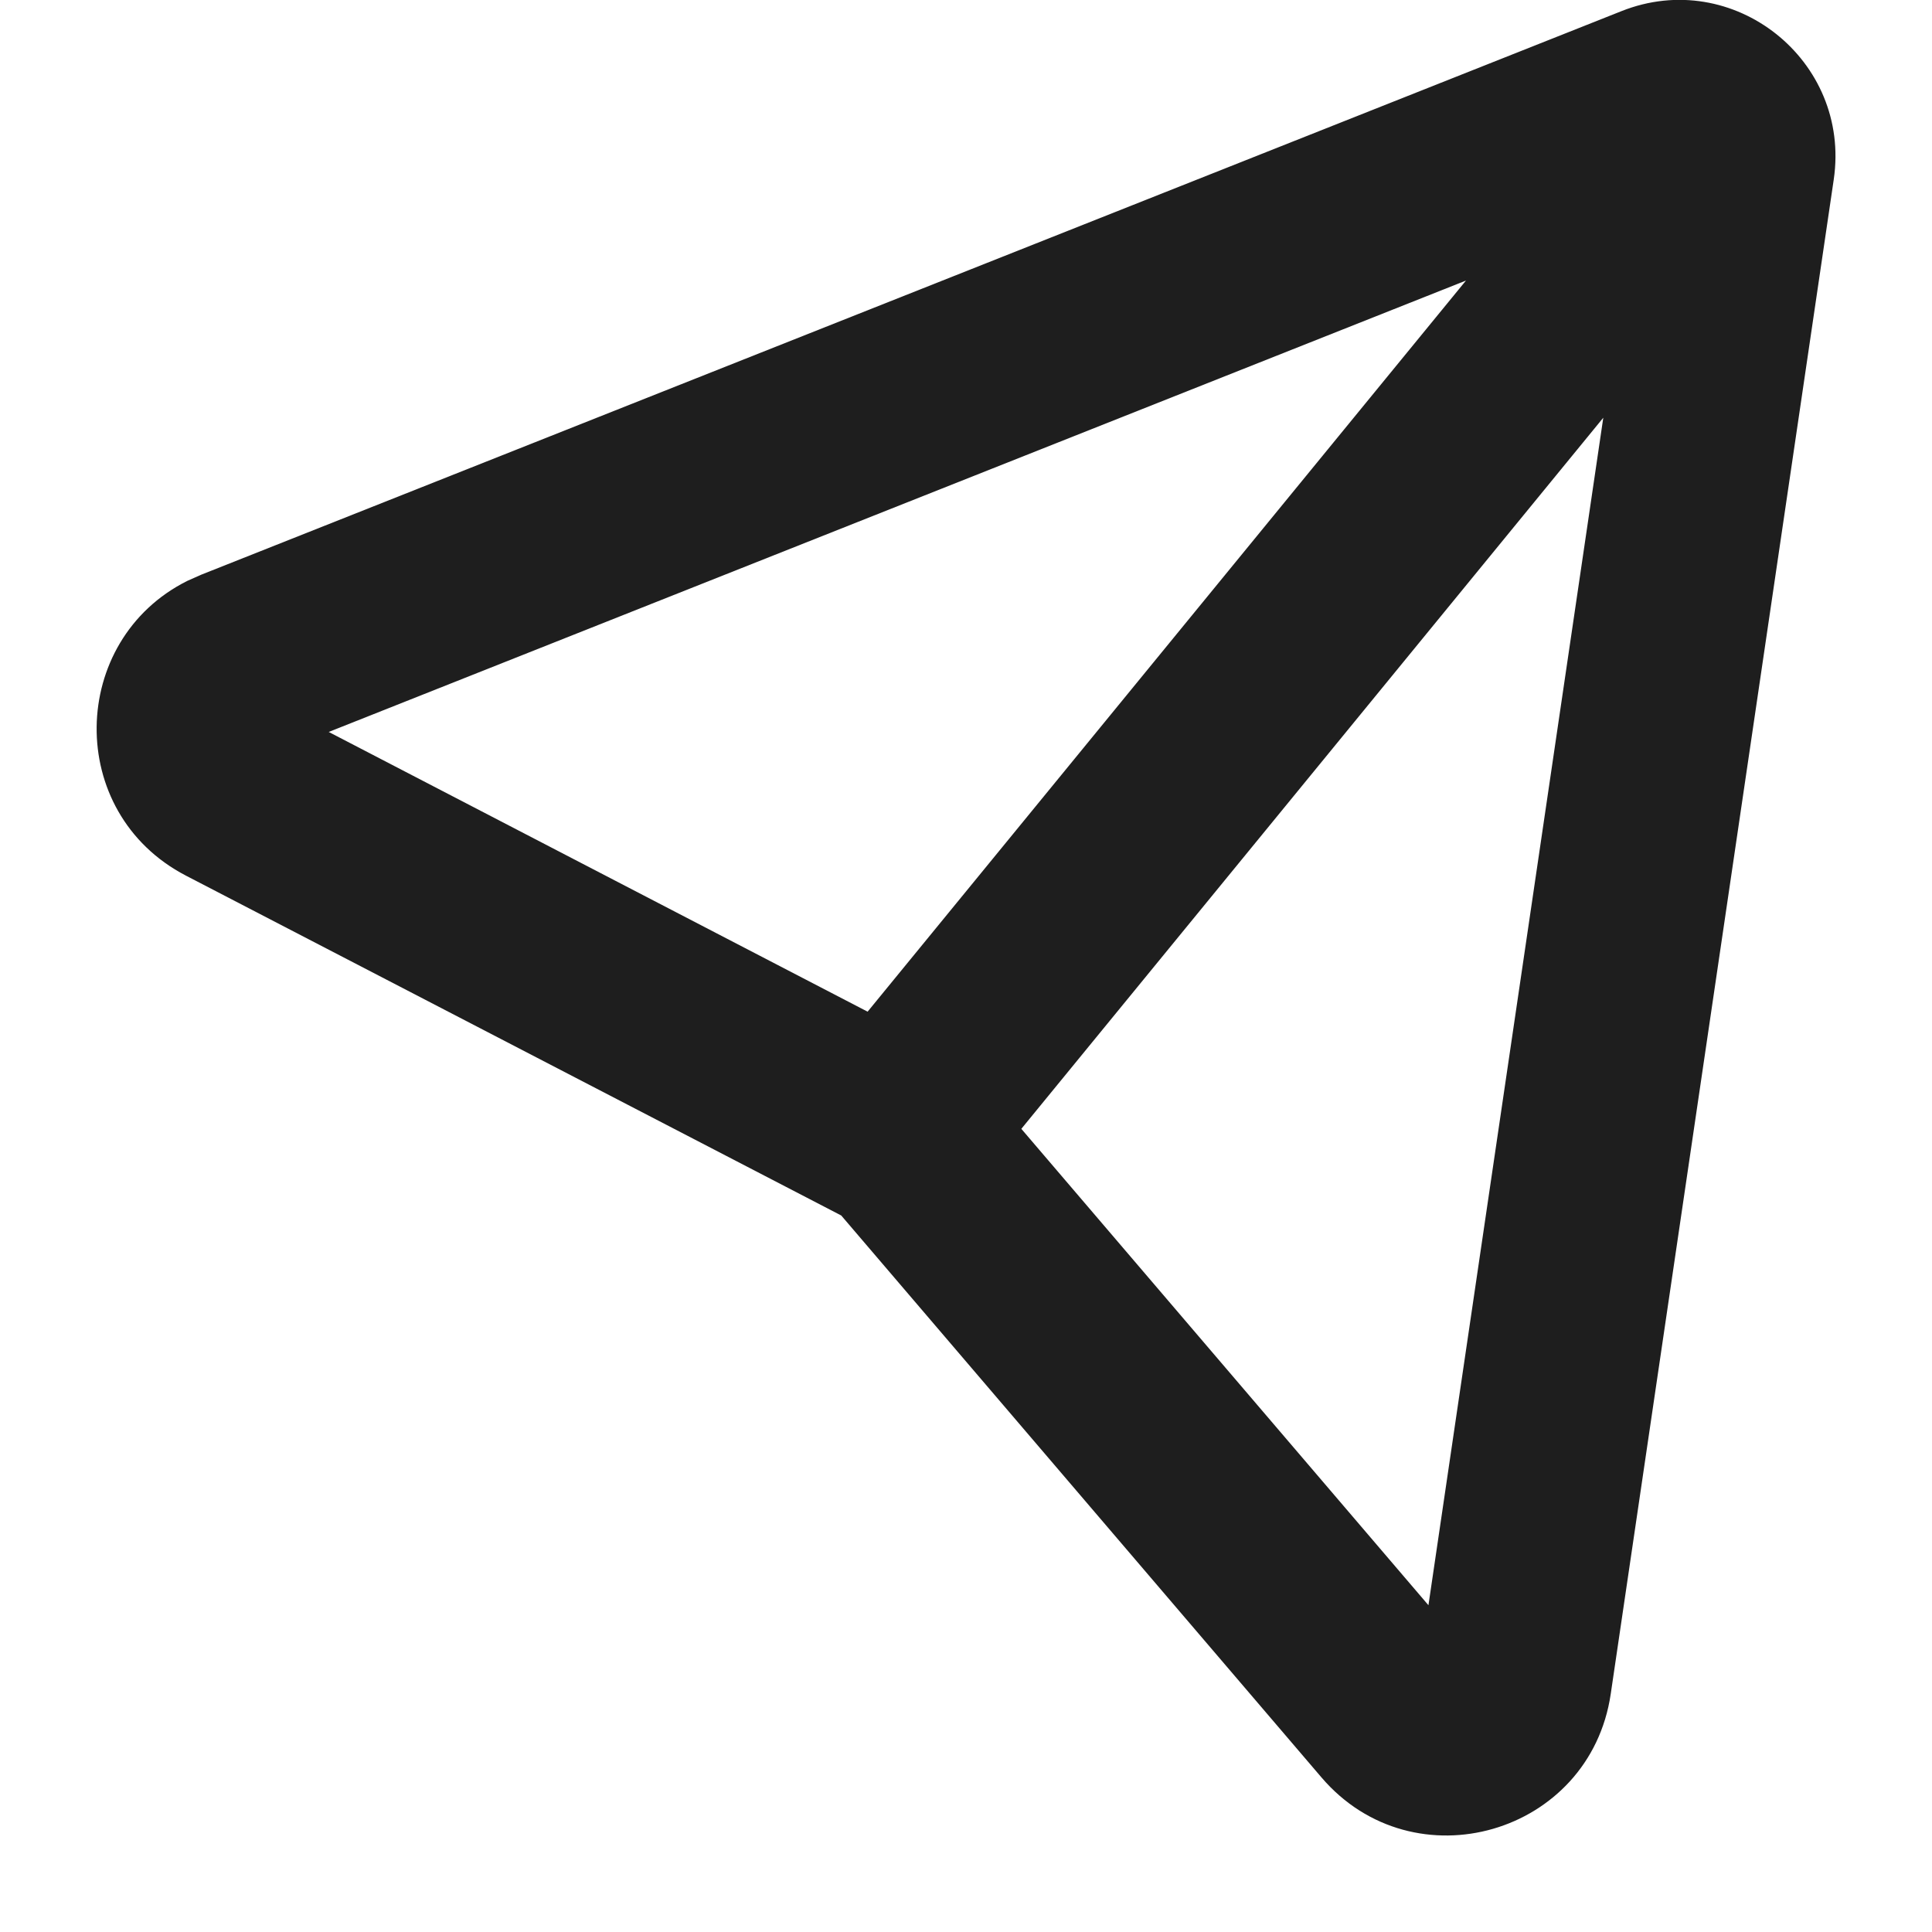 <svg width="14" height="14" viewBox="0 0 14 14" fill="none" xmlns="http://www.w3.org/2000/svg">
<path fill-rule="evenodd" clip-rule="evenodd" d="M1.457 4.165L1.358 4.209C0.498 4.638 0.468 5.888 1.347 6.345L6.096 8.808L9.576 12.88C10.245 13.662 11.522 13.293 11.672 12.275L13.288 1.301C13.415 0.437 12.56 -0.242 11.749 0.081L1.457 4.165ZM11.618 3.027L10.351 11.632L7.401 8.18L11.618 3.027ZM10.623 2.033L6.287 7.331L2.382 5.304L10.623 2.033Z" fill="#1E1E1E"/>
</svg>

